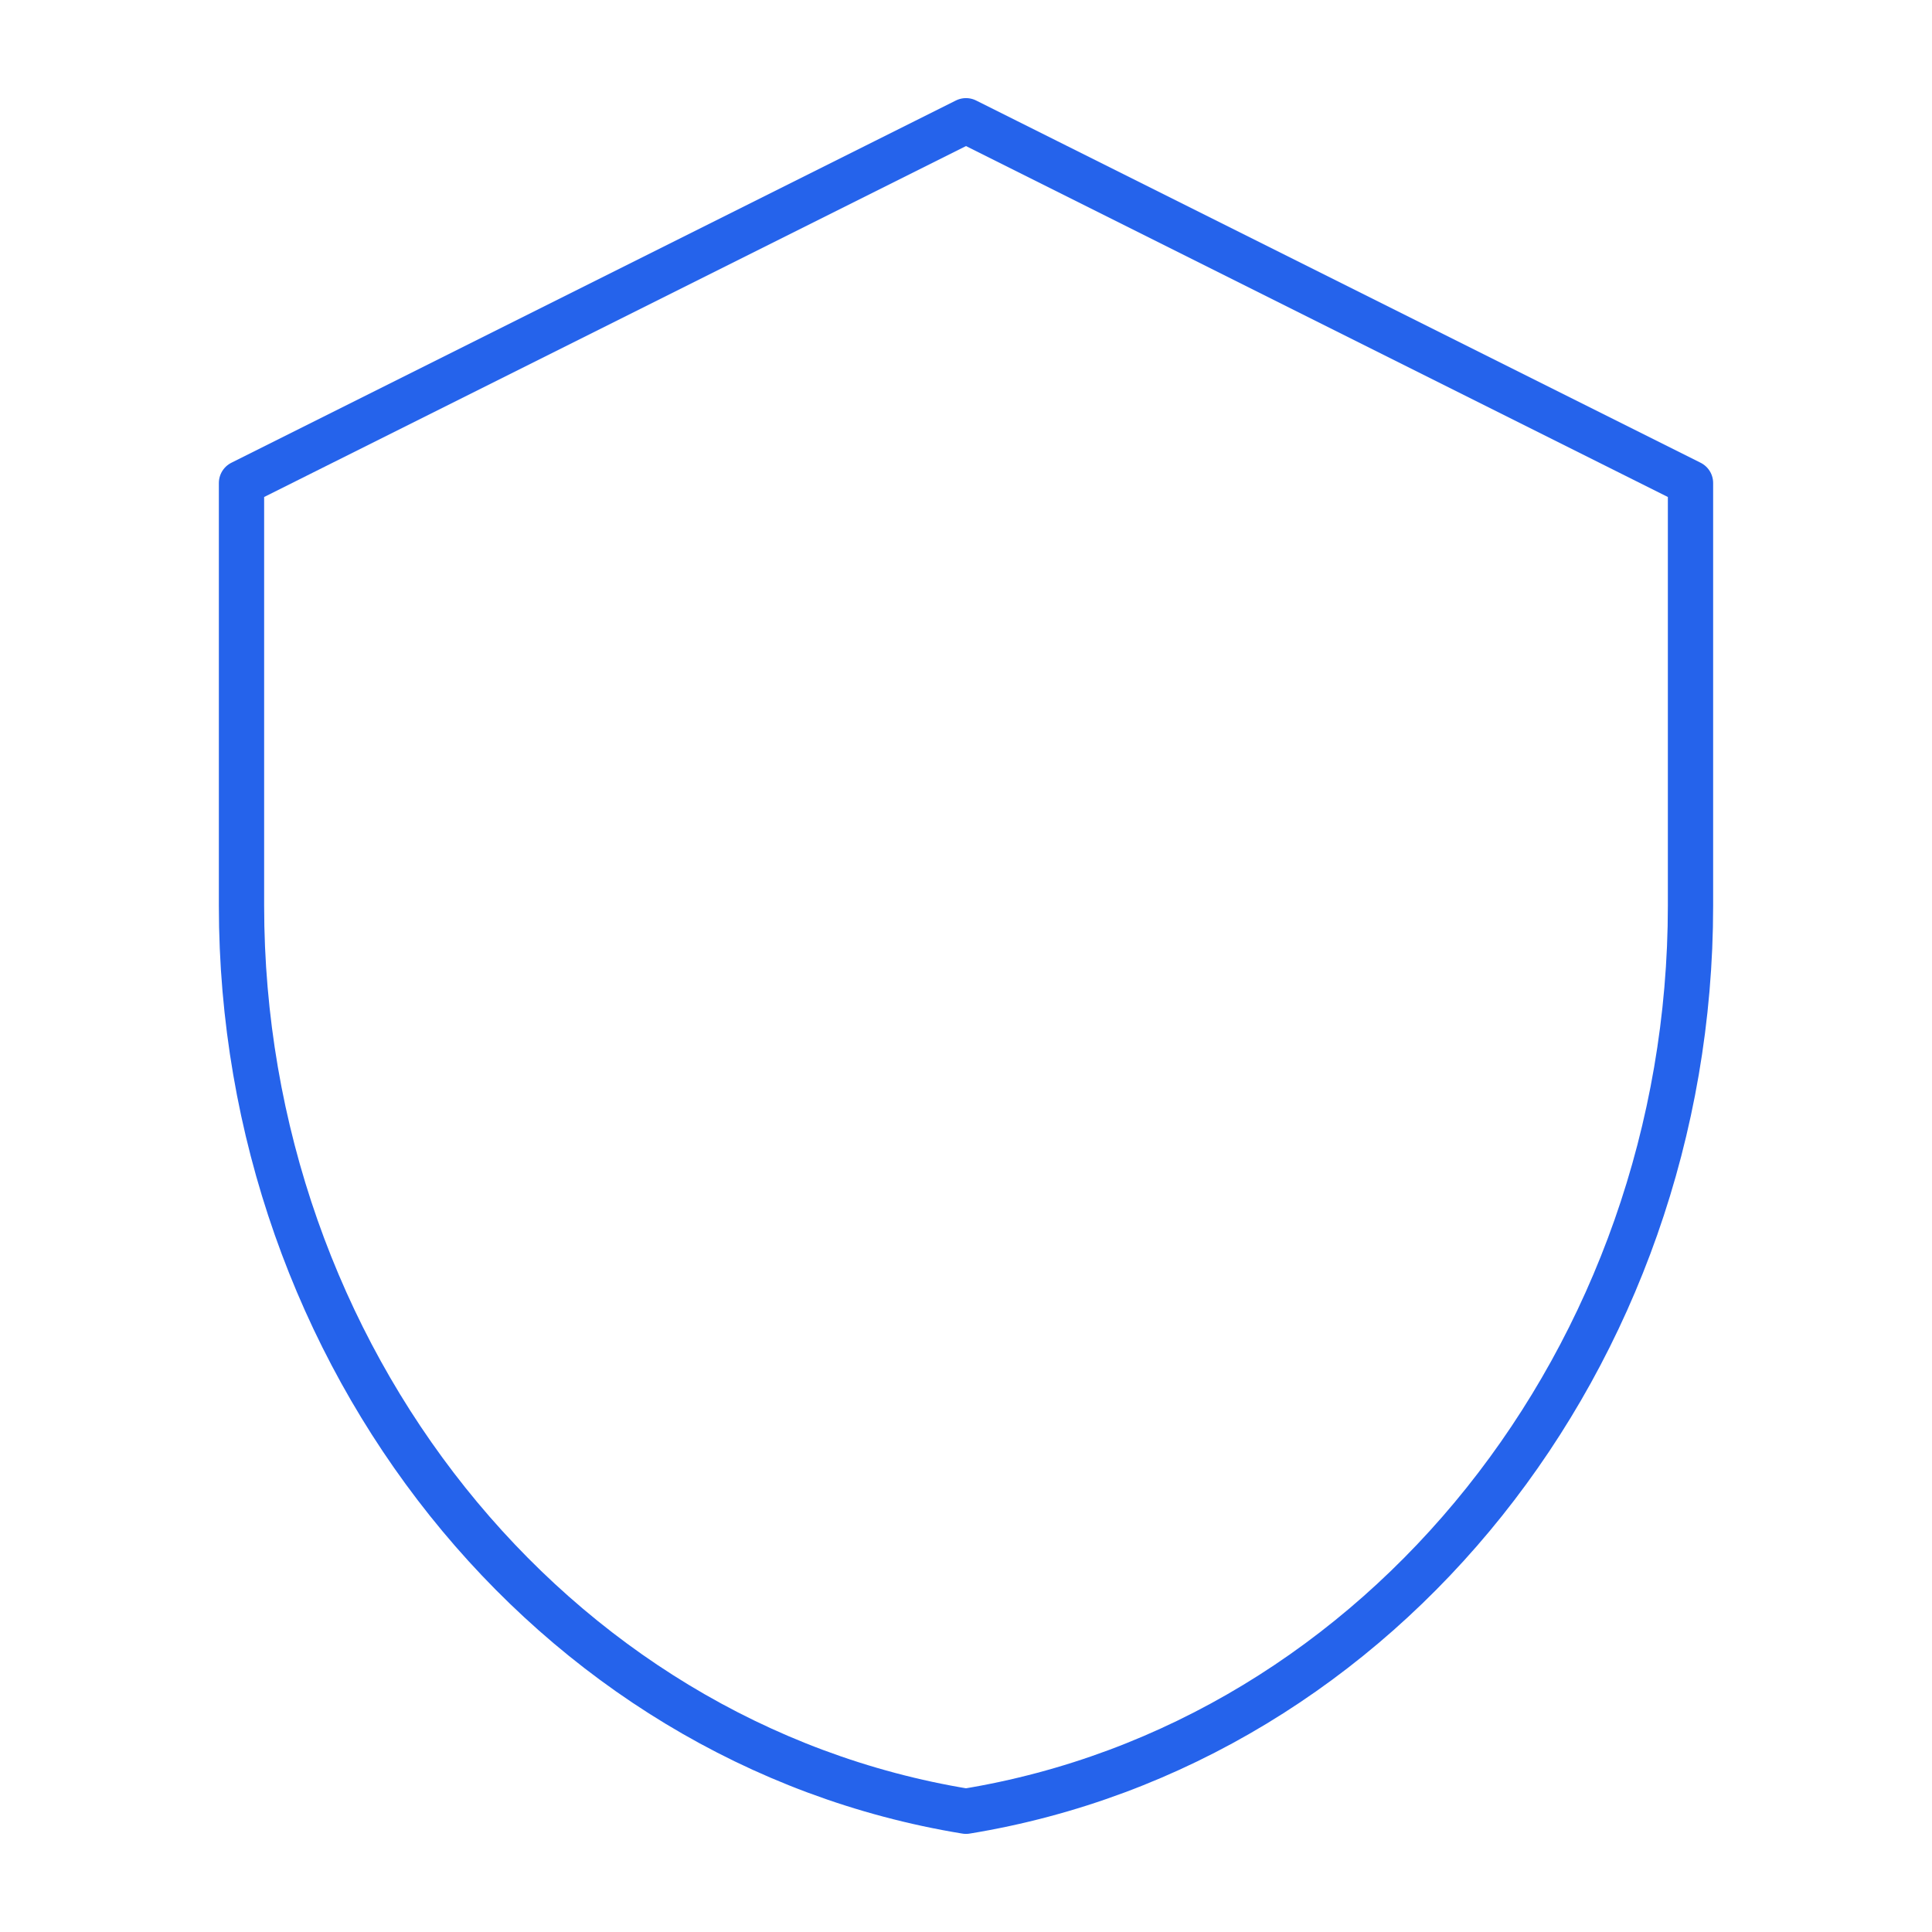 <svg width="256" height="256" viewBox="0 0 256 256" fill="none" xmlns="http://www.w3.org/2000/svg">
    <!-- Shield outline only -->
    <path
        d="M128 16L32 64V120C32 179.648 72.832 230.976 128 240C183.168 230.976 224 179.648 224 120V64L128 16Z"
        fill="none" stroke="#2563eb" stroke-width="6" stroke-linejoin="round" />
</svg>